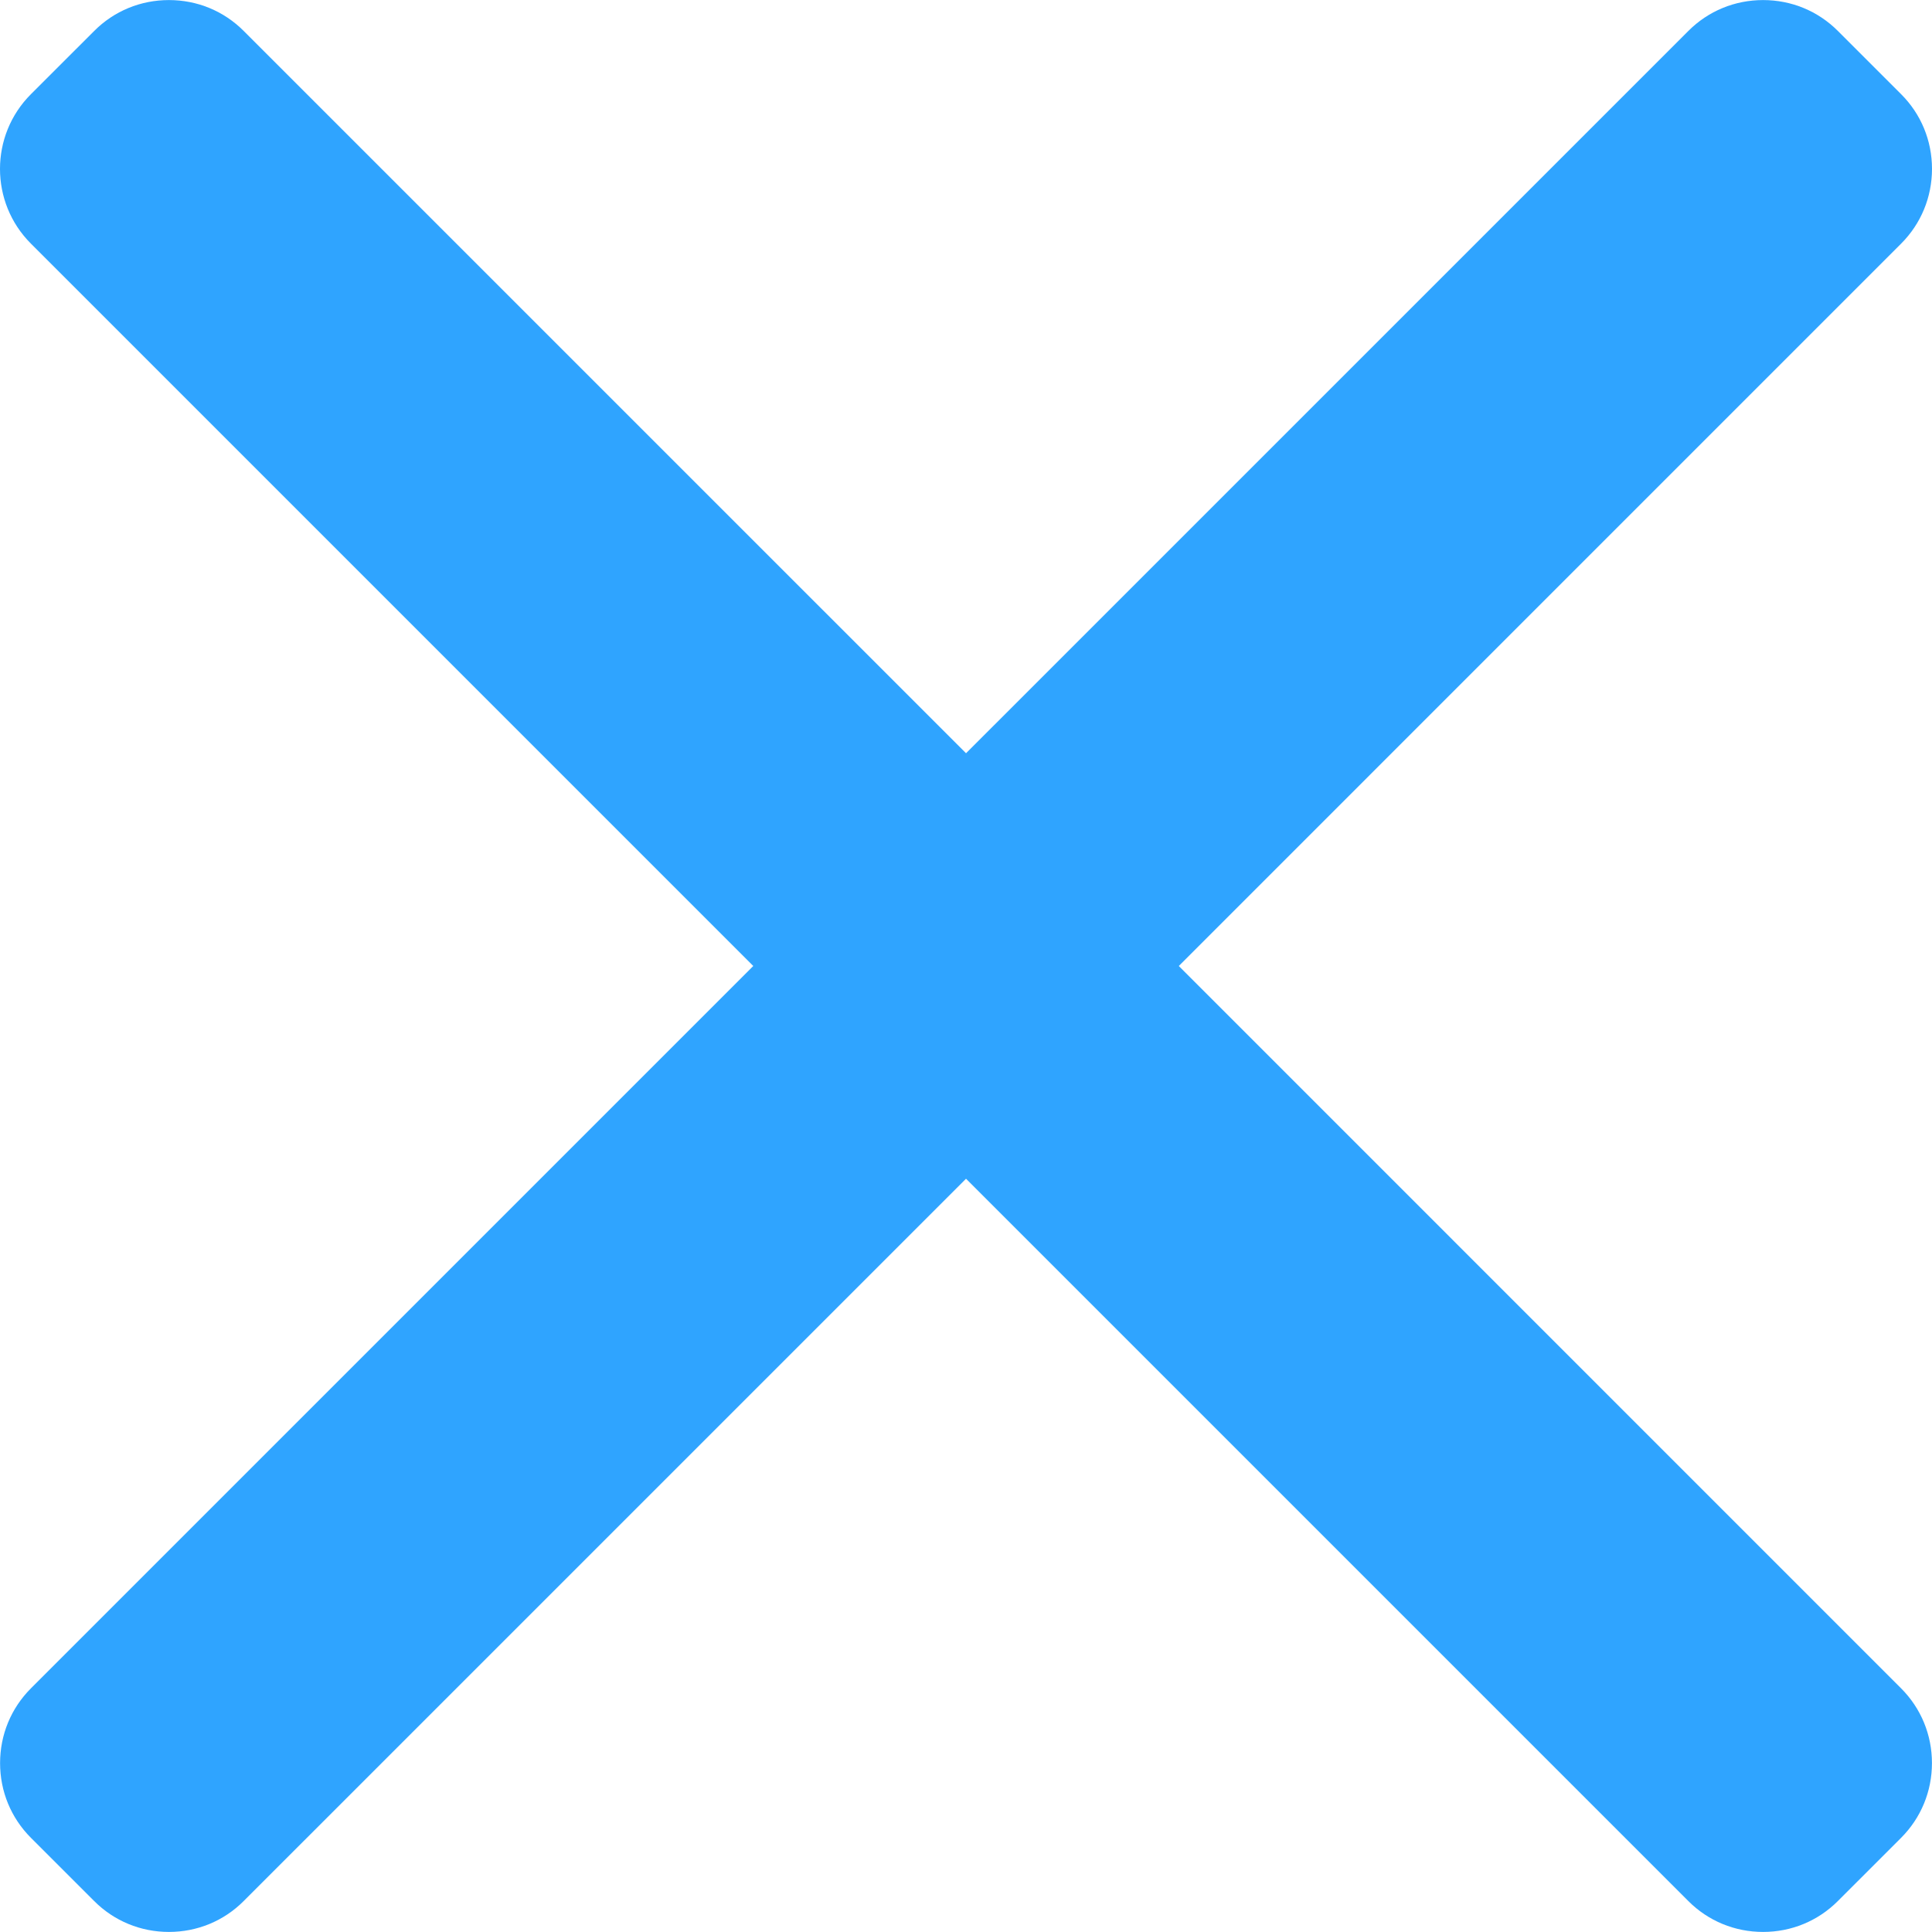 <svg width="512" height="512" viewBox="0 0 512 512" fill="none" xmlns="http://www.w3.org/2000/svg">
<path d="M312.391 256L503.82 64.562C509.086 59.292 511.992 52.261 512 44.765C512 37.264 509.095 30.225 503.82 24.963L487.045 8.192C481.771 2.91 474.741 0.017 467.235 0.017C459.743 0.017 452.712 2.91 447.438 8.192L256.008 199.618L64.57 8.192C59.305 2.91 52.27 0.017 44.769 0.017C37.276 0.017 30.241 2.91 24.976 8.192L8.192 24.963C-2.731 35.886 -2.731 53.652 8.192 64.562L199.626 256L8.192 447.43C2.922 452.708 0.021 459.739 0.021 467.235C0.021 474.732 2.922 481.763 8.192 487.037L24.971 503.808C30.237 509.086 37.276 511.983 44.765 511.983C52.266 511.983 59.3 509.086 64.566 503.808L256.004 312.378L447.434 503.808C452.708 509.086 459.739 511.983 467.231 511.983H467.24C474.736 511.983 481.767 509.086 487.041 503.808L503.816 487.037C509.082 481.767 511.987 474.732 511.987 467.235C511.987 459.739 509.082 452.708 503.816 447.434L312.391 256Z" fill="#2FA4FF"/>
</svg>
